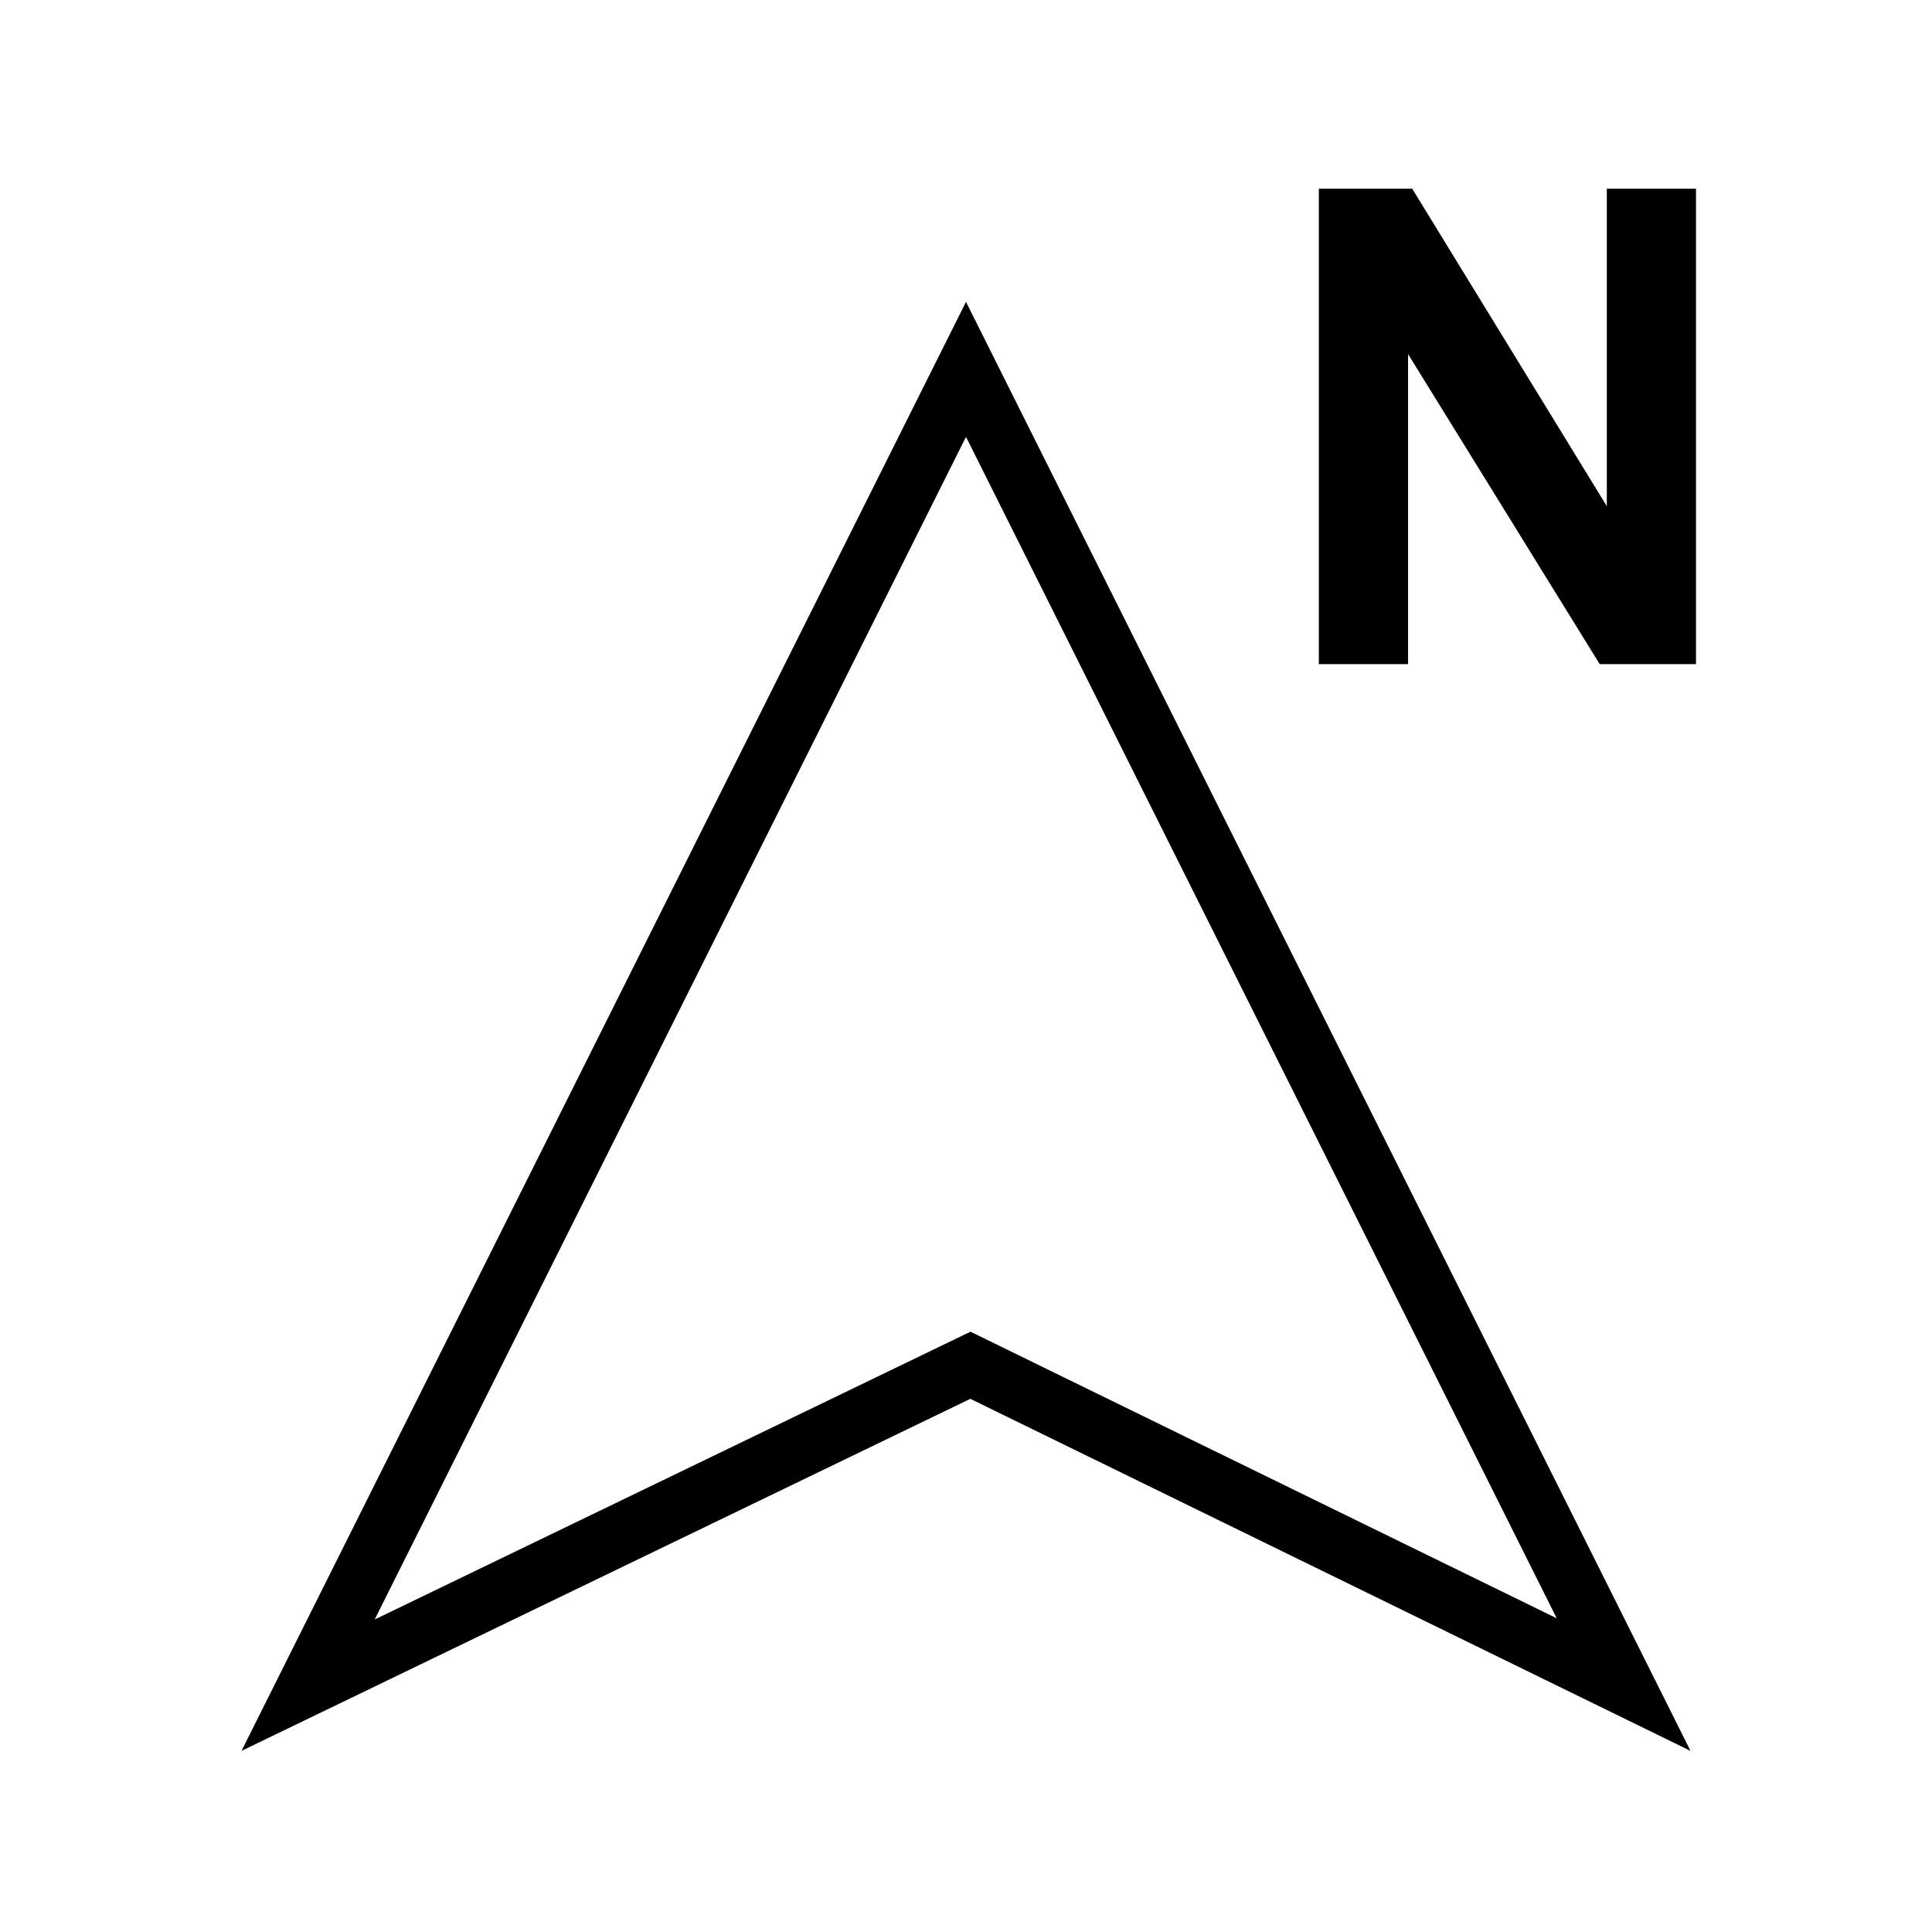 <?xml version="1.0" standalone="no"?><!DOCTYPE svg PUBLIC "-//W3C//DTD SVG 1.1//EN" "http://www.w3.org/Graphics/SVG/1.1/DTD/svg11.dtd"><svg t="1679214622394" class="icon" viewBox="0 0 1024 1024" version="1.1" xmlns="http://www.w3.org/2000/svg" p-id="19680" id="mx_n_1679214622395" xmlns:xlink="http://www.w3.org/1999/xlink" width="32" height="32"><path d="M512 160l384 768-381.696-186.592L128 928 512 160z m0 71.552L198.592 858.368l315.776-152.544 310.72 151.904L512 231.552zM699.008 352V100.032h49.504l103.136 168.256V100.032h47.264V352h-51.04l-101.568-164.32V352h-47.296z" p-id="19681"></path></svg>